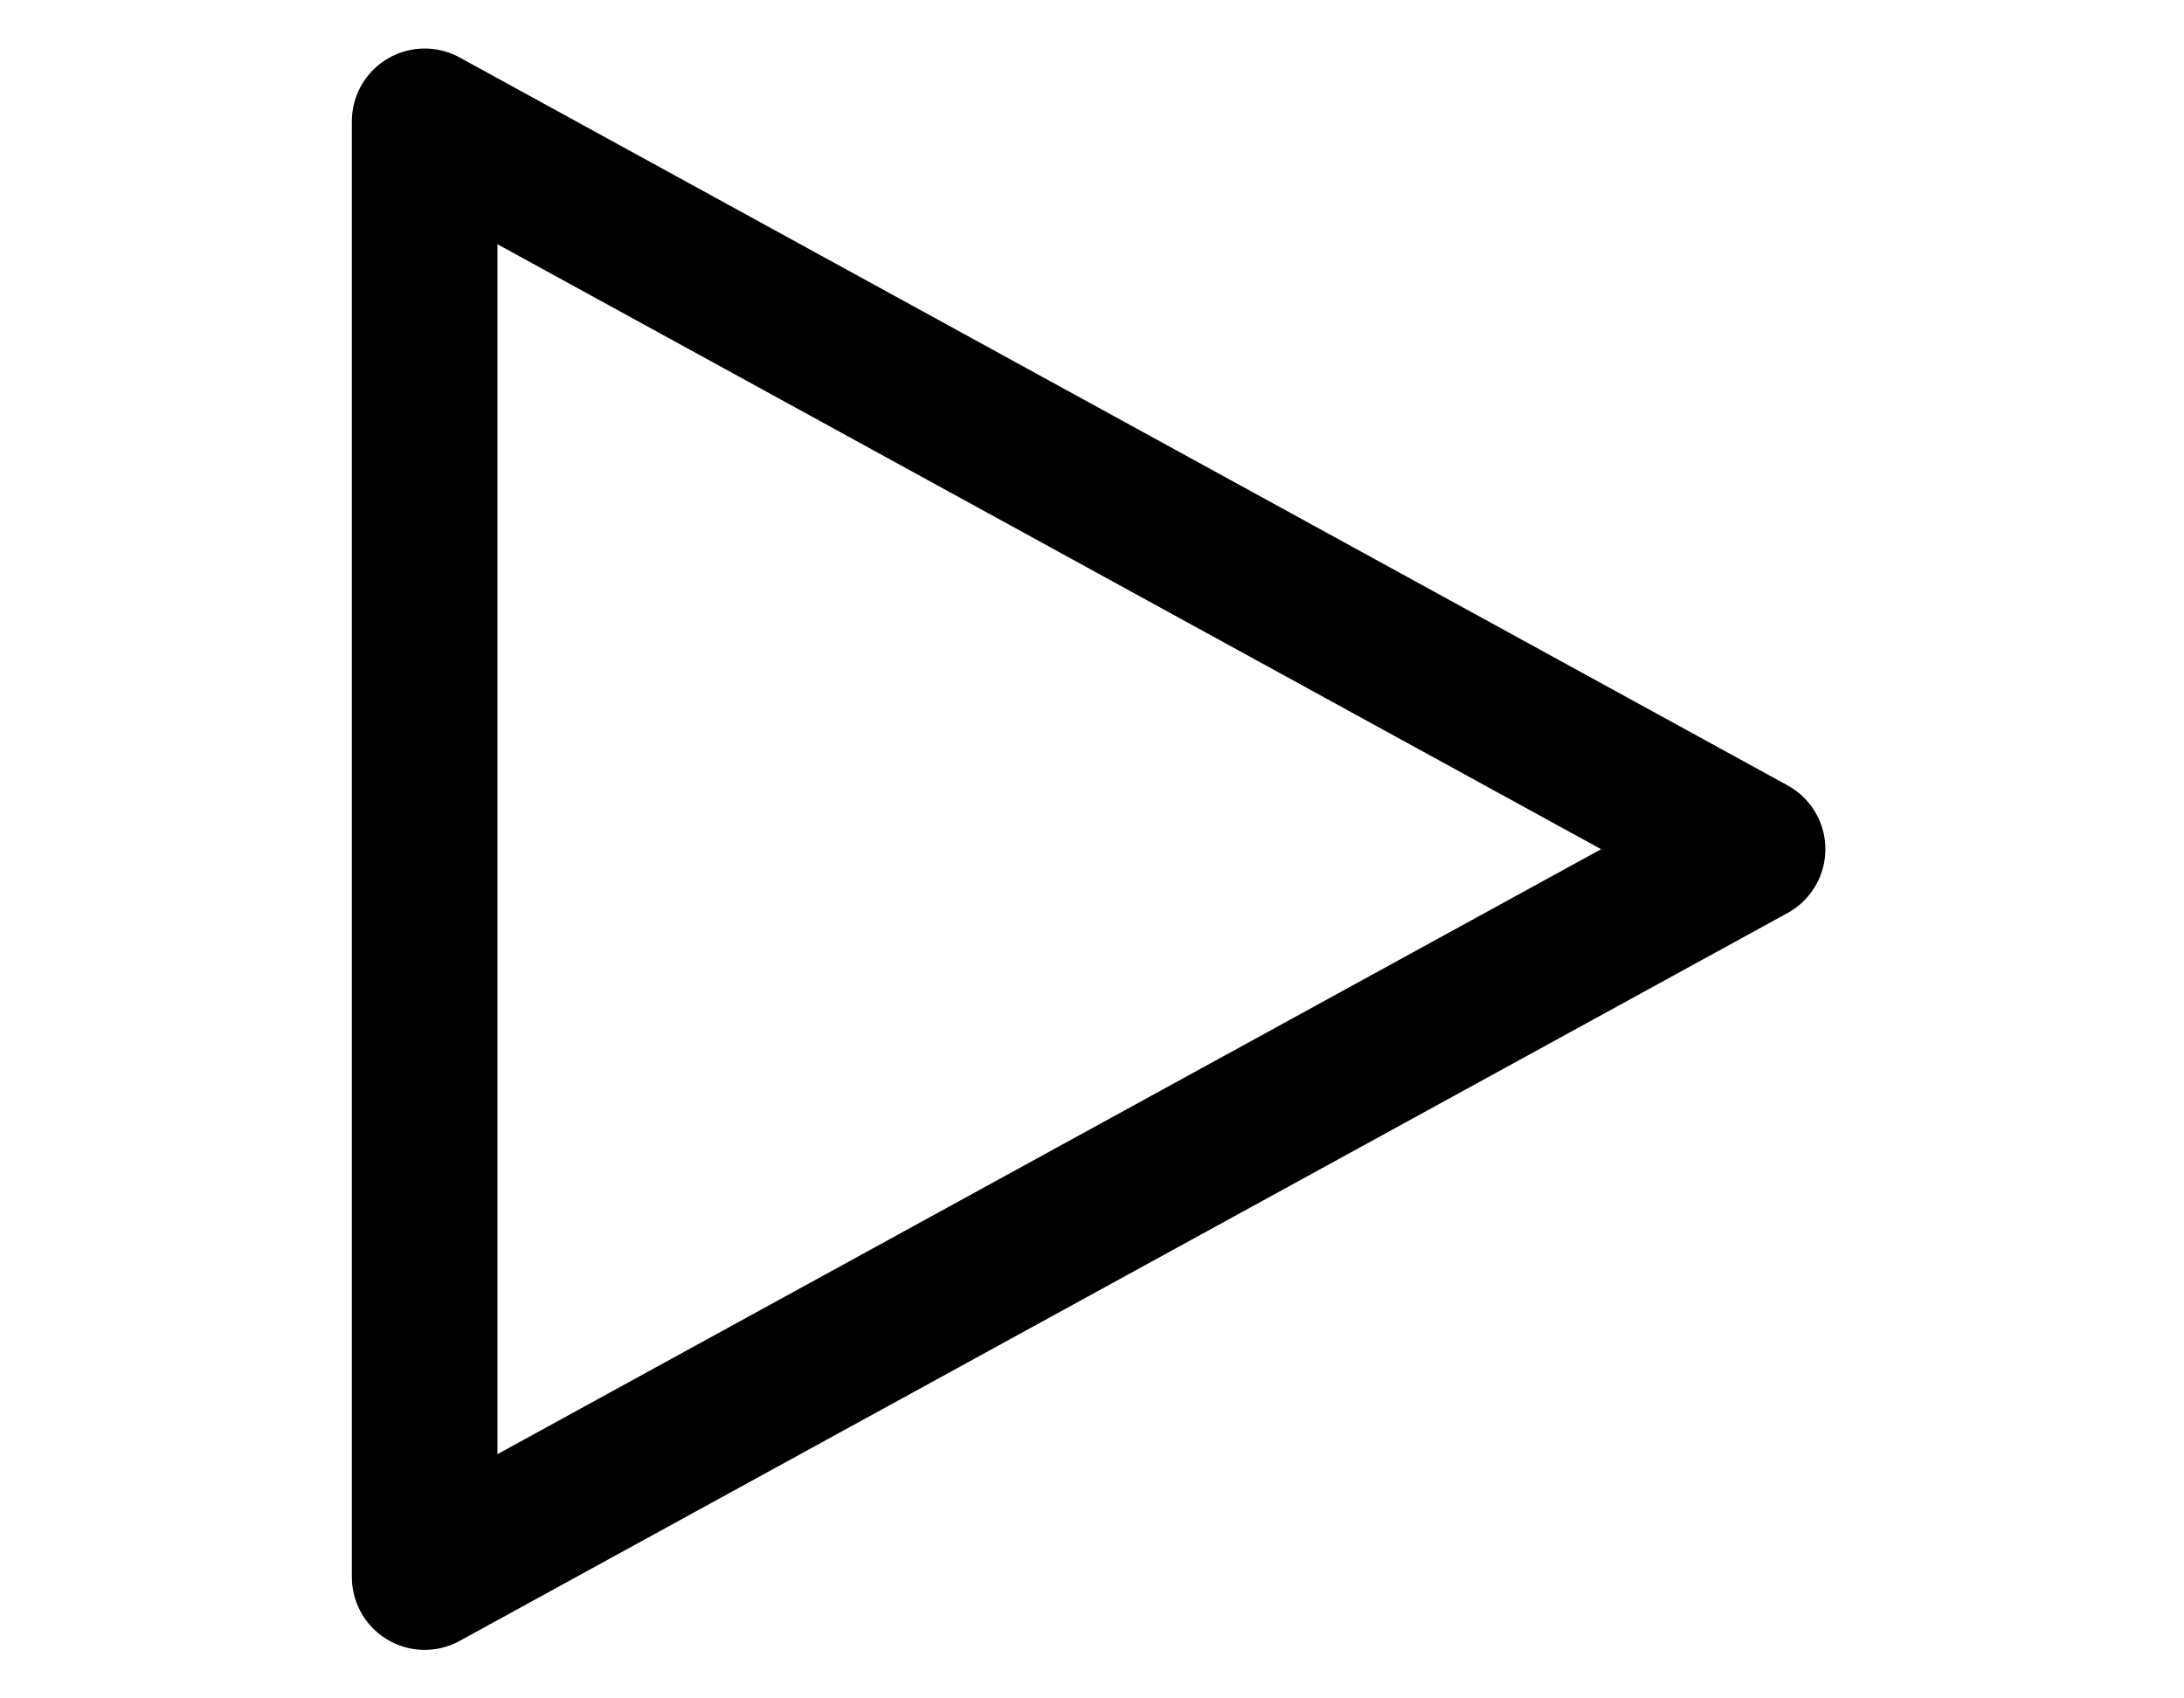 <?xml version="1.0" encoding="utf-8"?>
<svg viewBox="0 0 65 70" width="90px" height="70px" xmlns="http://www.w3.org/2000/svg" xmlns:bx="https://boxy-svg.com">
  <path style="opacity: 1; vector-effect: none; fill: none; fill-opacity: 1; stroke: rgb(0, 0, 0); stroke-linecap: round; stroke-linejoin: round; stroke-miterlimit: 4; stroke-dasharray: none; stroke-dashoffset: 0; stroke-opacity: 1; stroke-width: 6px;" id="path1083" d="M 5 65 L 5 35 L 5 5 L 32.36 20 L 59.721 35 L 32.36 50 Z" bx:origin="0.500722 0.5"/>
</svg>